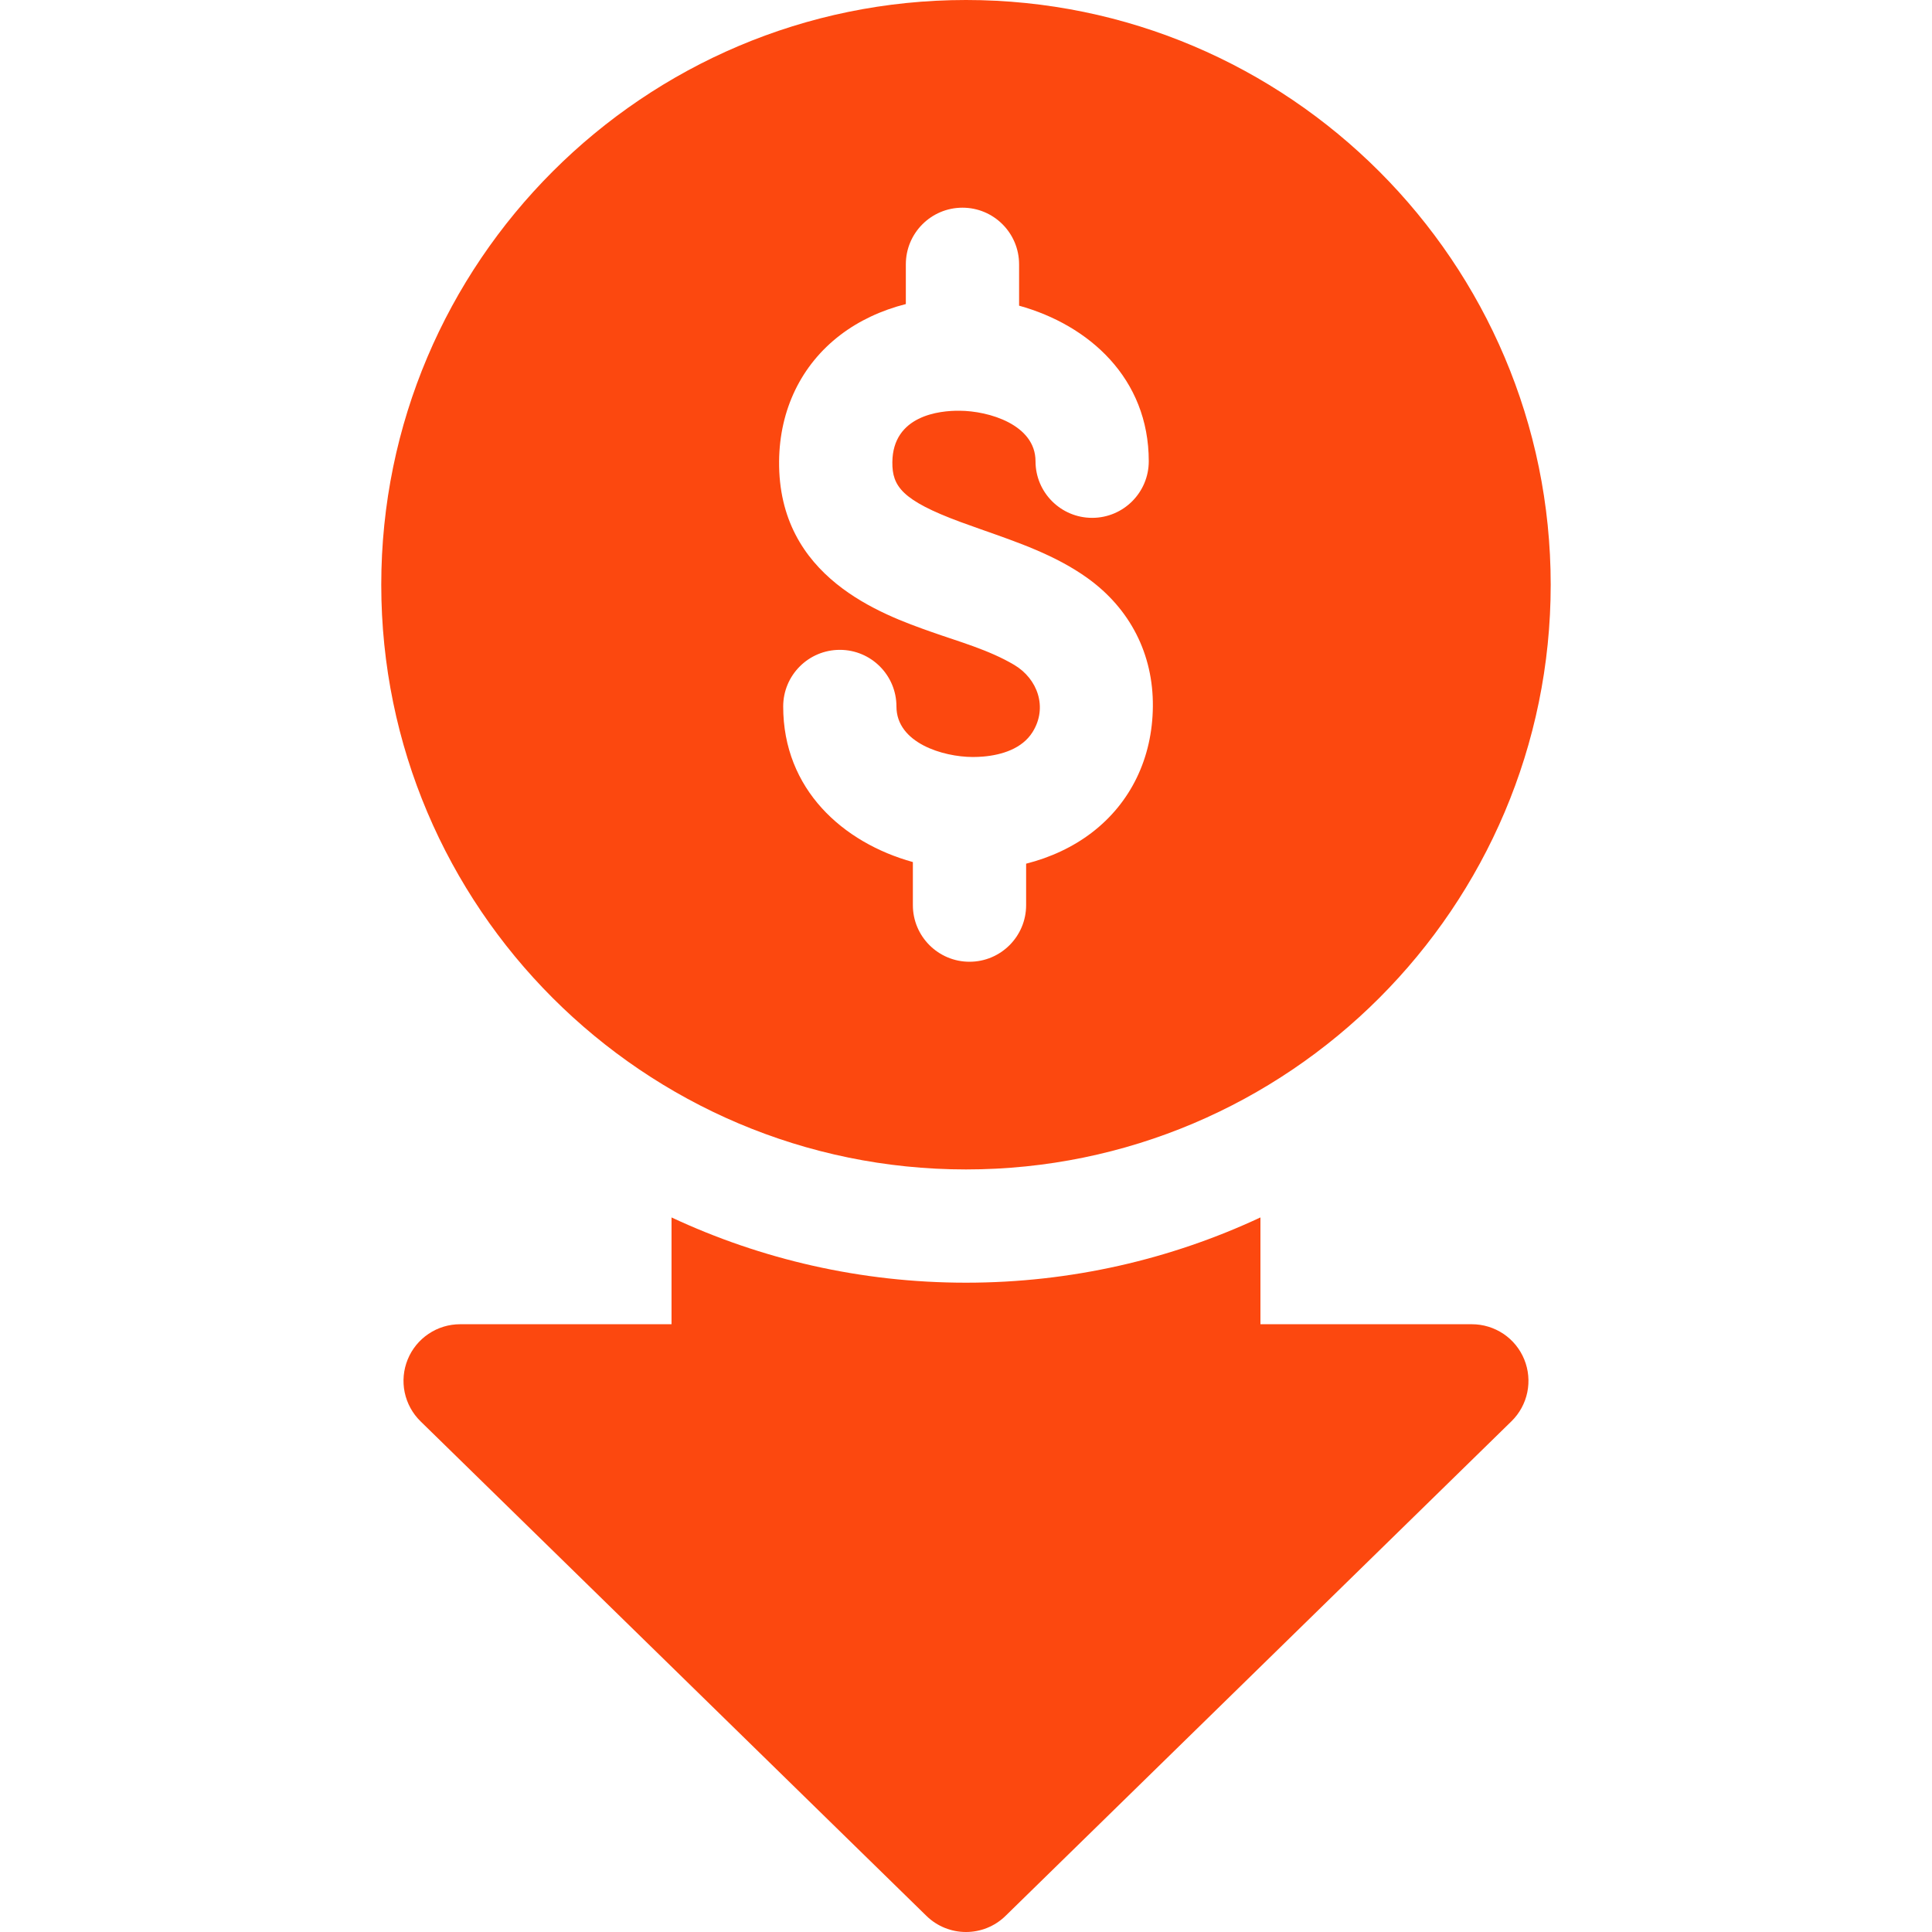 <svg width="50" height="50" viewBox="0 0 50 50" fill="none" xmlns="http://www.w3.org/2000/svg">
<path d="M38.091 34.271H32.62V31.507C30.303 32.59 27.721 33.196 25 33.196C22.278 33.196 19.696 32.59 17.379 31.507V34.271H11.908C11.617 34.271 11.332 34.357 11.091 34.52C10.849 34.682 10.661 34.913 10.551 35.183C10.441 35.453 10.414 35.749 10.473 36.034C10.533 36.319 10.675 36.58 10.884 36.784L23.975 49.582C24.26 49.861 24.63 50 25 50C25.369 50 25.739 49.861 26.024 49.582L39.115 36.784C39.324 36.58 39.467 36.319 39.526 36.034C39.585 35.749 39.558 35.453 39.448 35.183C39.338 34.913 39.151 34.682 38.909 34.52C38.667 34.358 38.383 34.271 38.091 34.271ZM25 30.265C33.344 30.265 40.132 23.477 40.132 15.132C40.132 6.788 33.344 0 25 0C16.656 0 9.867 6.788 9.867 15.133C9.867 23.477 16.655 30.265 25 30.265ZM21.744 8.672C22.23 8.3 22.81 8.03 23.443 7.869V6.841C23.443 6.031 24.099 5.375 24.909 5.375C25.718 5.375 26.374 6.031 26.374 6.841V7.911C28.183 8.412 29.73 9.79 29.73 11.937C29.73 12.746 29.074 13.402 28.265 13.402C27.455 13.402 26.799 12.746 26.799 11.937C26.799 10.991 25.592 10.633 24.831 10.63C24.314 10.624 23.105 10.752 23.094 11.962C23.089 12.583 23.34 12.948 24.857 13.509C25.033 13.574 25.21 13.637 25.387 13.699C26.345 14.037 27.316 14.366 28.147 14.963C29.245 15.752 29.849 16.928 29.836 18.285C29.824 19.619 29.263 20.778 28.255 21.549C27.77 21.92 27.189 22.192 26.556 22.352V23.425C26.556 24.234 25.9 24.89 25.091 24.89C24.282 24.89 23.625 24.234 23.625 23.425V22.31C21.816 21.809 20.269 20.43 20.269 18.284C20.269 17.474 20.925 16.818 21.735 16.818C22.544 16.818 23.2 17.474 23.2 18.284C23.2 19.23 24.408 19.588 25.169 19.591L25.183 19.591C25.269 19.591 25.356 19.587 25.443 19.58C25.925 19.539 26.454 19.377 26.724 18.944C27.12 18.309 26.855 17.567 26.246 17.206C25.588 16.817 24.831 16.611 24.116 16.358C22.824 15.902 20.136 14.952 20.163 11.936C20.175 10.602 20.737 9.442 21.744 8.672Z" fill="#FC480F"/>
</svg>
